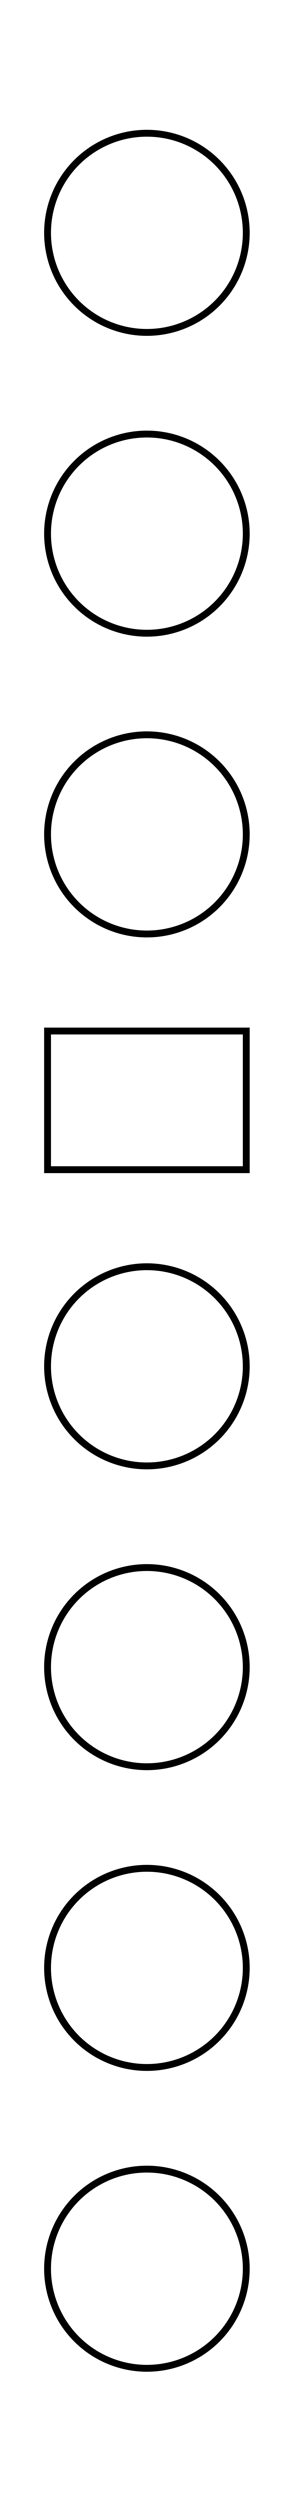 <svg xmlns="http://www.w3.org/2000/svg" width="15.24mm" height="128.41mm" viewBox="0 0 43.2 364"><title>TappableClockSource</title><rect width="43.2" height="364" style="fill:#fff"/><circle cx="21.44" cy="33.9" r="14.5" style="fill:#fff"/><path d="M21.6,19.9a14,14,0,1,1-14,14,14,14,0,0,1,14-14m0-1a15,15,0,1,0,15,15,15,15,0,0,0-15-15Z" transform="translate(-0.16)"/><circle cx="21.44" cy="77.7" r="14.5" style="fill:#fff"/><path d="M21.6,63.7a14,14,0,1,1-14,14,14,14,0,0,1,14-14m0-1a15,15,0,1,0,15,15,15,15,0,0,0-15-15Z" transform="translate(-0.16)"/><circle cx="21.44" cy="121.49" r="14.5" style="fill:#fff"/><path d="M21.6,107.49a14,14,0,1,1-14,14,14,14,0,0,1,14-14m0-1a15,15,0,1,0,15,15,15,15,0,0,0-15-15Z" transform="translate(-0.16)"/><rect x="6.94" y="150.12" width="29" height="20.19" style="fill:#fff"/><path d="M35.6,150.62v19.19H7.6V150.62h28m1-1H6.6v21.19h30V149.62Z" transform="translate(-0.16)"/><path d="M21.6,213.44a14.5,14.5,0,1,1,14.5-14.5A14.52,14.52,0,0,1,21.6,213.44Z" transform="translate(-0.16)" style="fill:#fff"/><path d="M21.6,184.94a14,14,0,1,1-14,14,14,14,0,0,1,14-14m0-1a15,15,0,1,0,15,15,15,15,0,0,0-15-15Z" transform="translate(-0.16)"/><circle cx="21.44" cy="242.74" r="14.5" style="fill:#fff"/><path d="M21.6,228.74a14,14,0,1,1-14,14,14,14,0,0,1,14-14m0-1a15,15,0,1,0,15,15,15,15,0,0,0-15-15Z" transform="translate(-0.16)"/><path d="M21.6,301a14.5,14.5,0,1,1,14.5-14.5A14.51,14.51,0,0,1,21.6,301Z" transform="translate(-0.16)" style="fill:#fff"/><path d="M21.6,272.53a14,14,0,1,1-14,14,14,14,0,0,1,14-14m0-1a15,15,0,1,0,15,15,15,15,0,0,0-15-15Z" transform="translate(-0.16)"/><path d="M21.6,344.83a14.5,14.5,0,1,1,14.5-14.5A14.51,14.51,0,0,1,21.6,344.83Z" transform="translate(-0.16)" style="fill:#fff"/><path d="M21.6,316.33a14,14,0,1,1-14,14,14,14,0,0,1,14-14m0-1a15,15,0,1,0,15,15,15,15,0,0,0-15-15Z" transform="translate(-0.16)"/></svg>